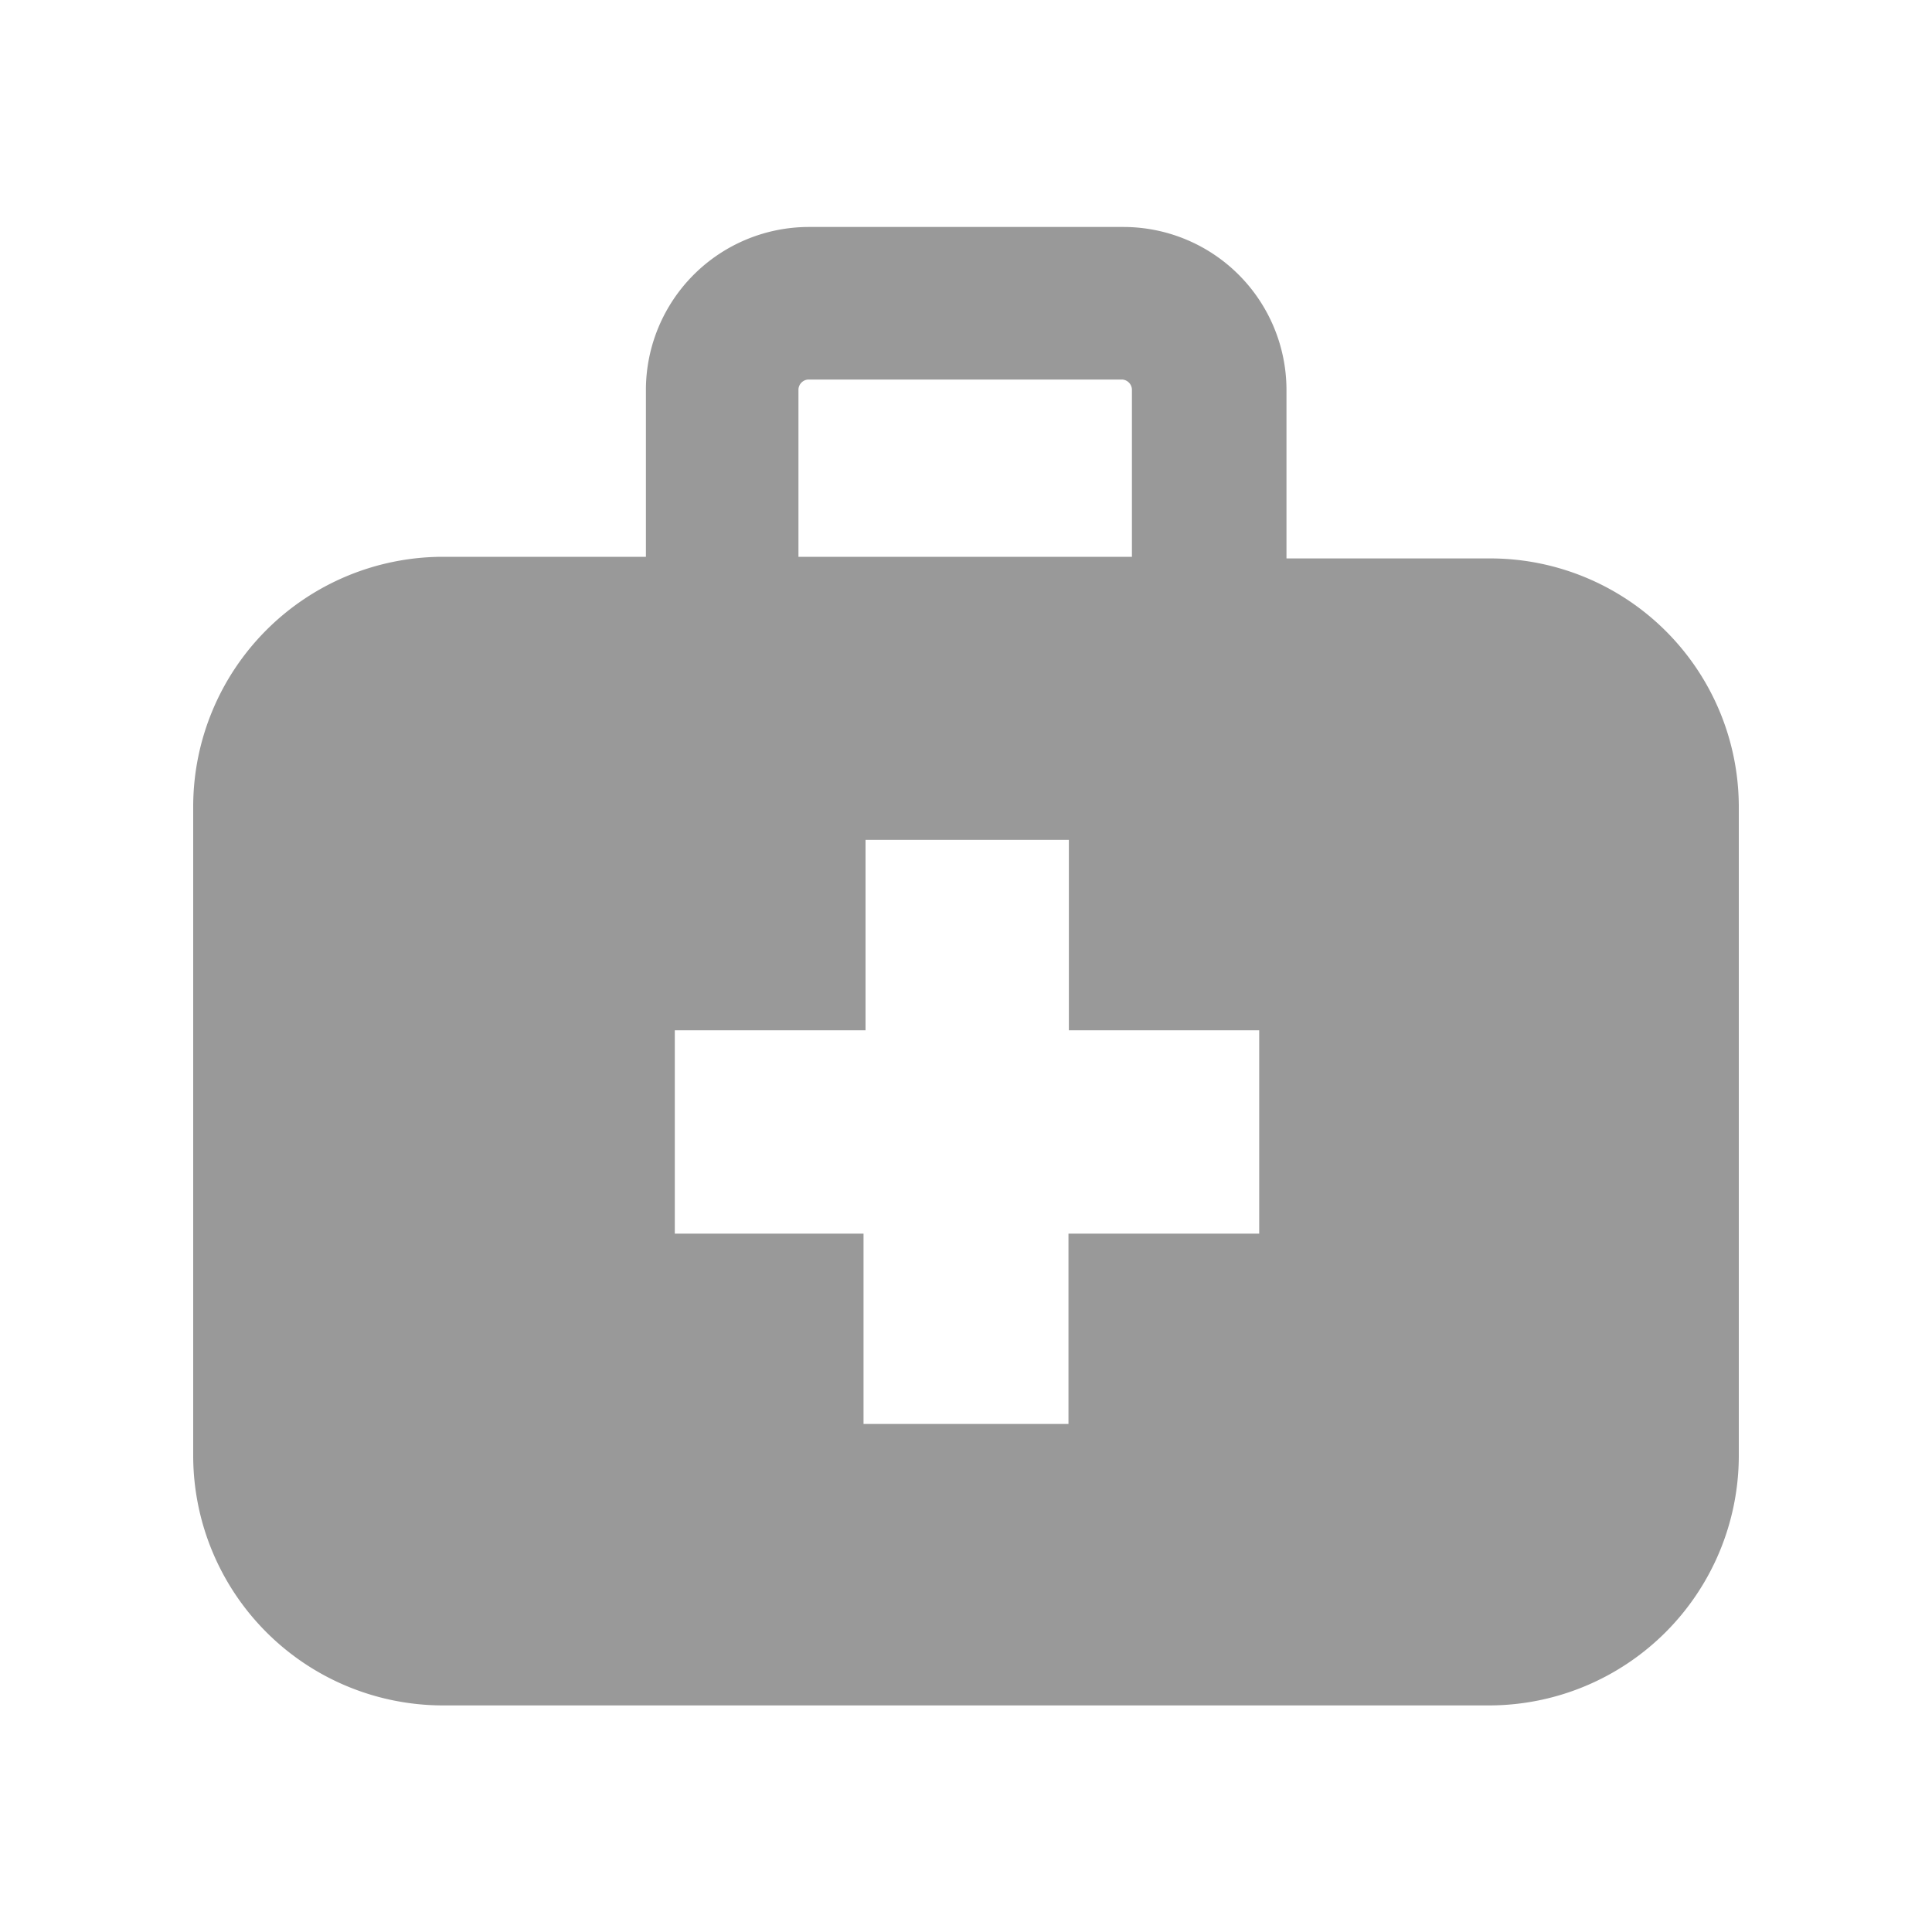 <svg xmlns="http://www.w3.org/2000/svg" viewBox="0 0 250 250"><defs><style>.cls-1{fill:none;}.cls-2{fill:#999;}</style></defs><g id="Layer_2" data-name="Layer 2"><g id="Layer_1-2" data-name="Layer 1"><rect class="cls-1" width="250" height="250"/><path class="cls-2" d="M192.79,72.26H166.47V50.37a21.11,21.11,0,0,0-21.05-21H104.58a21.11,21.11,0,0,0-21,21V72.05H57.21A32.35,32.35,0,0,0,25,104.26v84.21a32.34,32.34,0,0,0,32.21,32.21H192.79A32.34,32.34,0,0,0,225,188.47V104.26A32.17,32.17,0,0,0,192.79,72.26ZM103.32,50.37a1.35,1.35,0,0,1,1.26-1.26h40.63a1.35,1.35,0,0,1,1.26,1.26V72.05H103.32Zm59.36,109.26H138.26v24.63H111.74V159.63H87.32V133.32H112V108.68h26.31v24.64h24.63v26.31Z"/></g></g></svg>